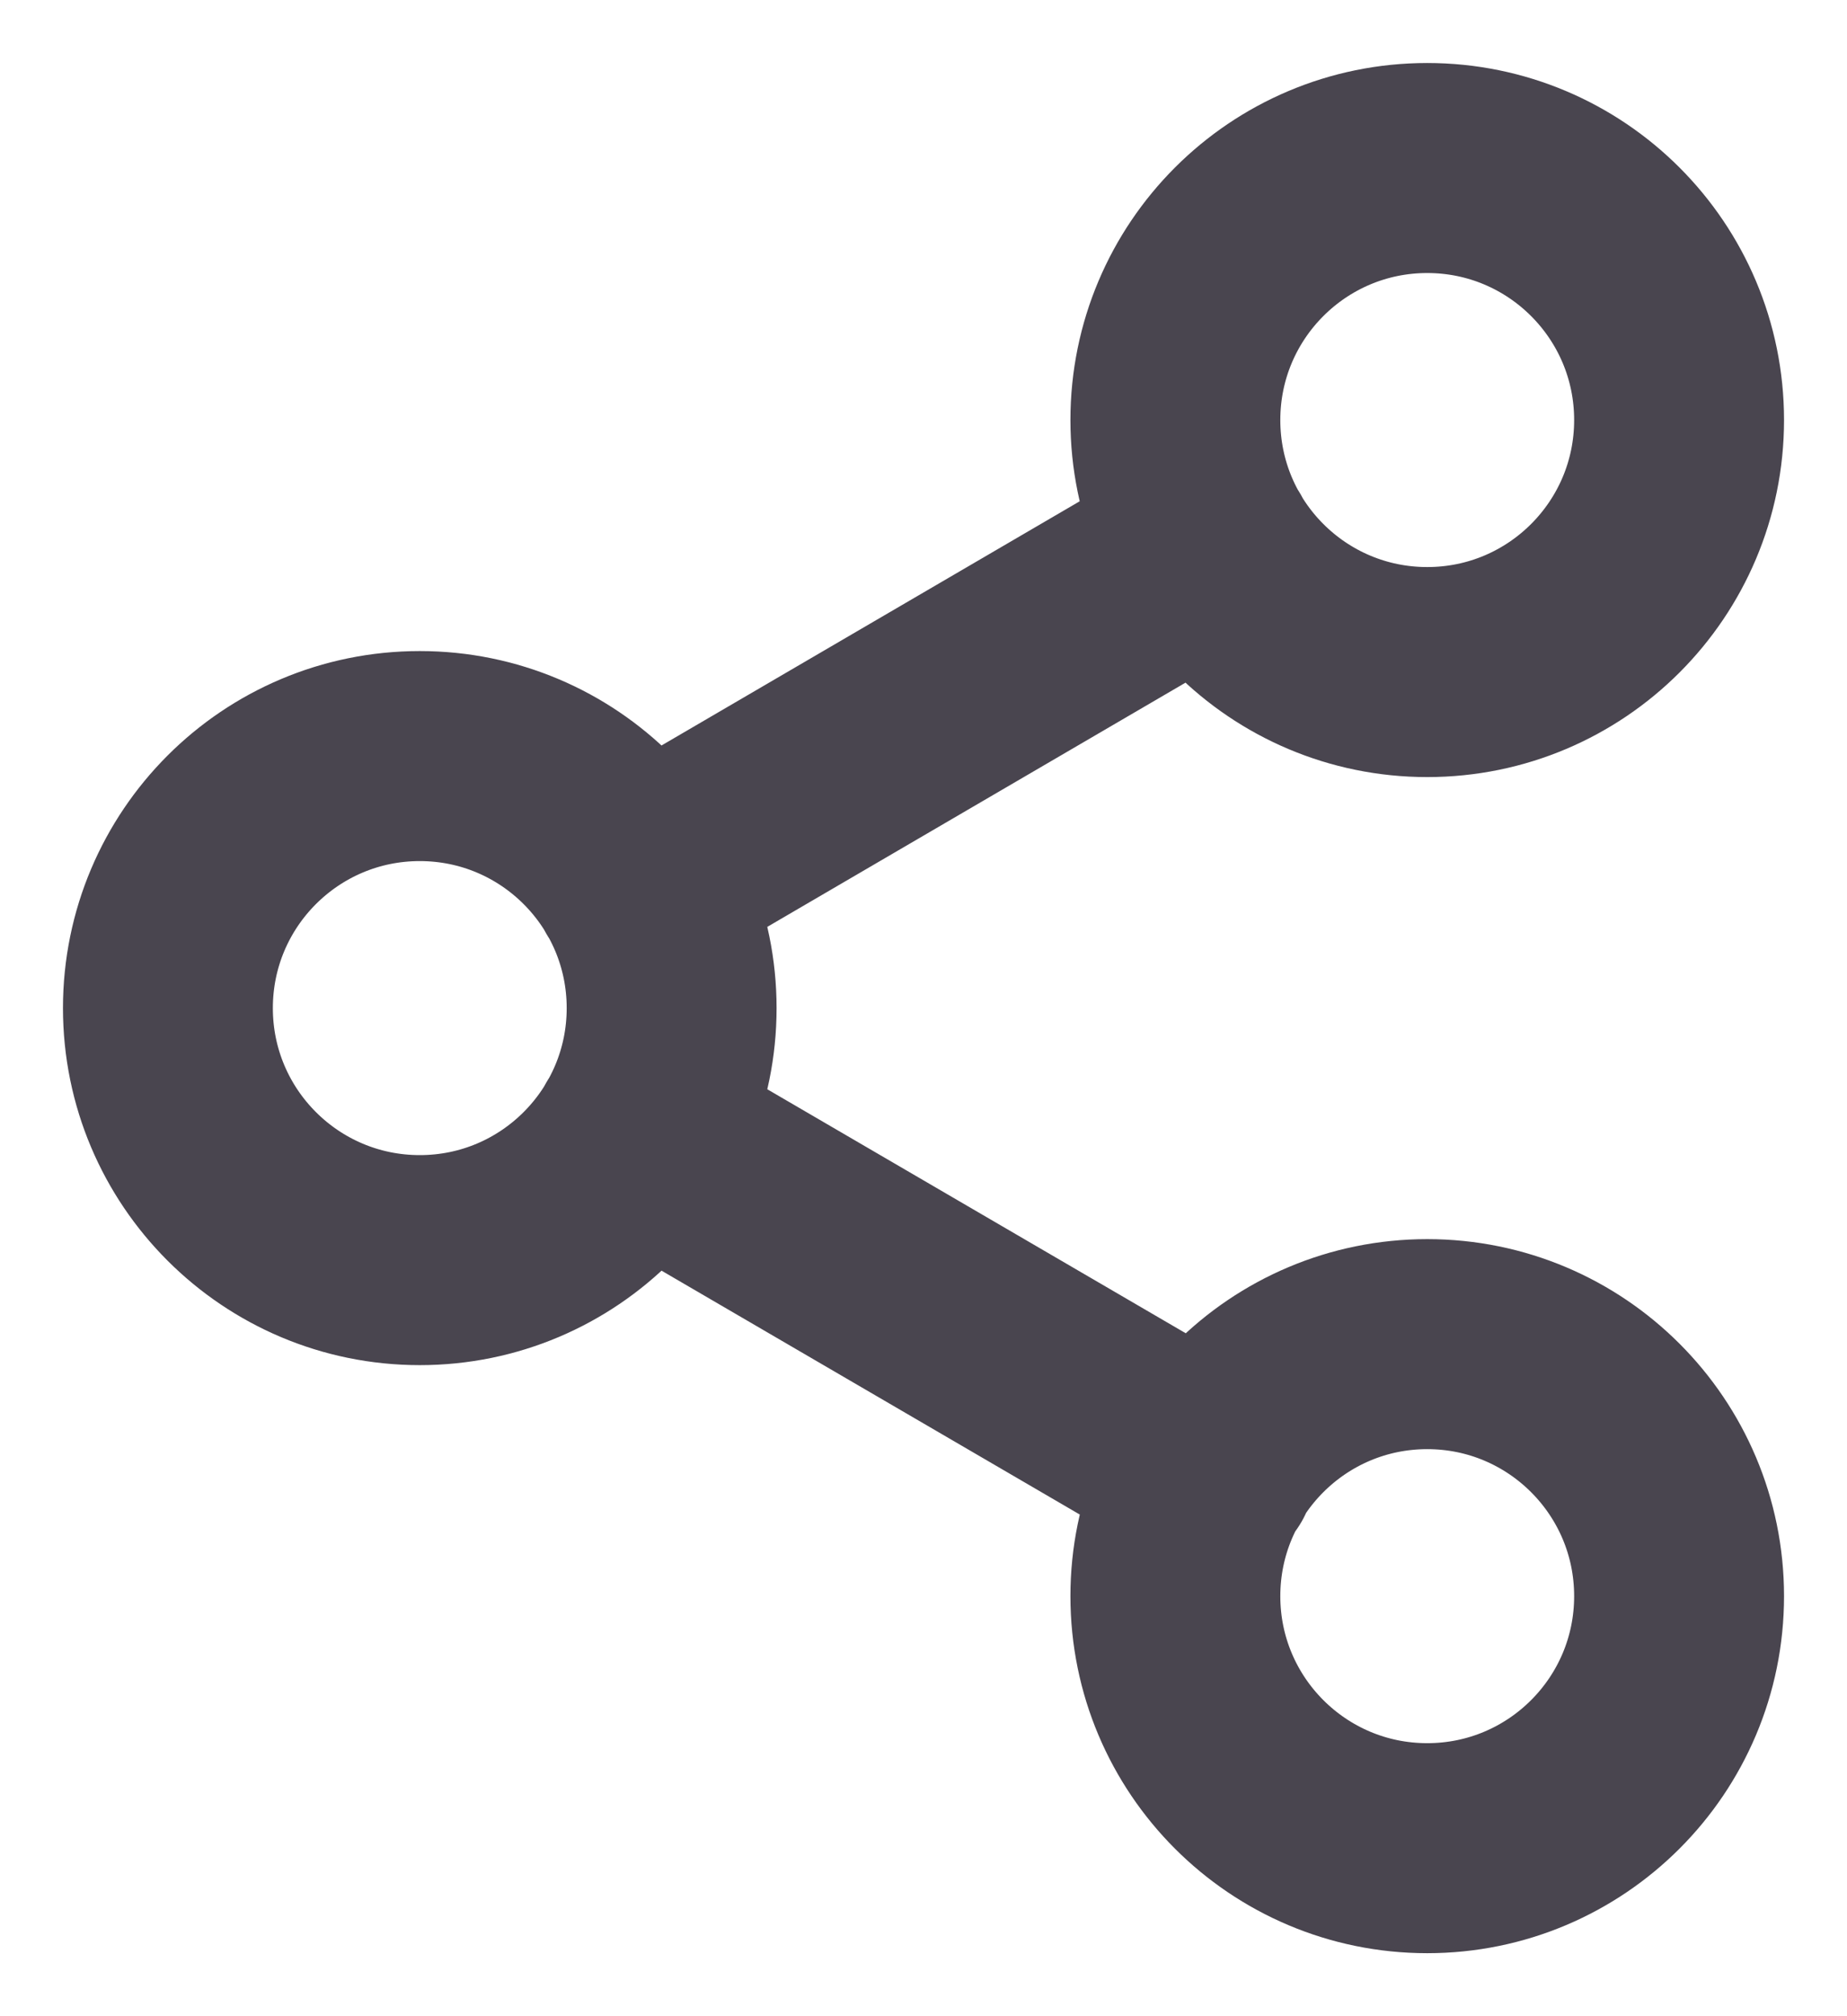 <svg width="22" height="24" viewBox="0 0 22 24" fill="none" xmlns="http://www.w3.org/2000/svg">
<path d="M7.59 13.51L14.42 17.49M14.41 6.51L7.59 10.49M20 5C20 6.657 18.657 8 17 8C15.343 8 14 6.657 14 5C14 3.343 15.343 2 17 2C18.657 2 20 3.343 20 5ZM8 12C8 13.657 6.657 15 5 15C3.343 15 2 13.657 2 12C2 10.343 3.343 9 5 9C6.657 9 8 10.343 8 12ZM20 19C20 20.657 18.657 22 17 22C15.343 22 14 20.657 14 19C14 17.343 15.343 16 17 16C18.657 16 20 17.343 20 19Z" stroke="#49454F" stroke-width="2.5" stroke-linecap="round" stroke-linejoin="round"/>
</svg>
